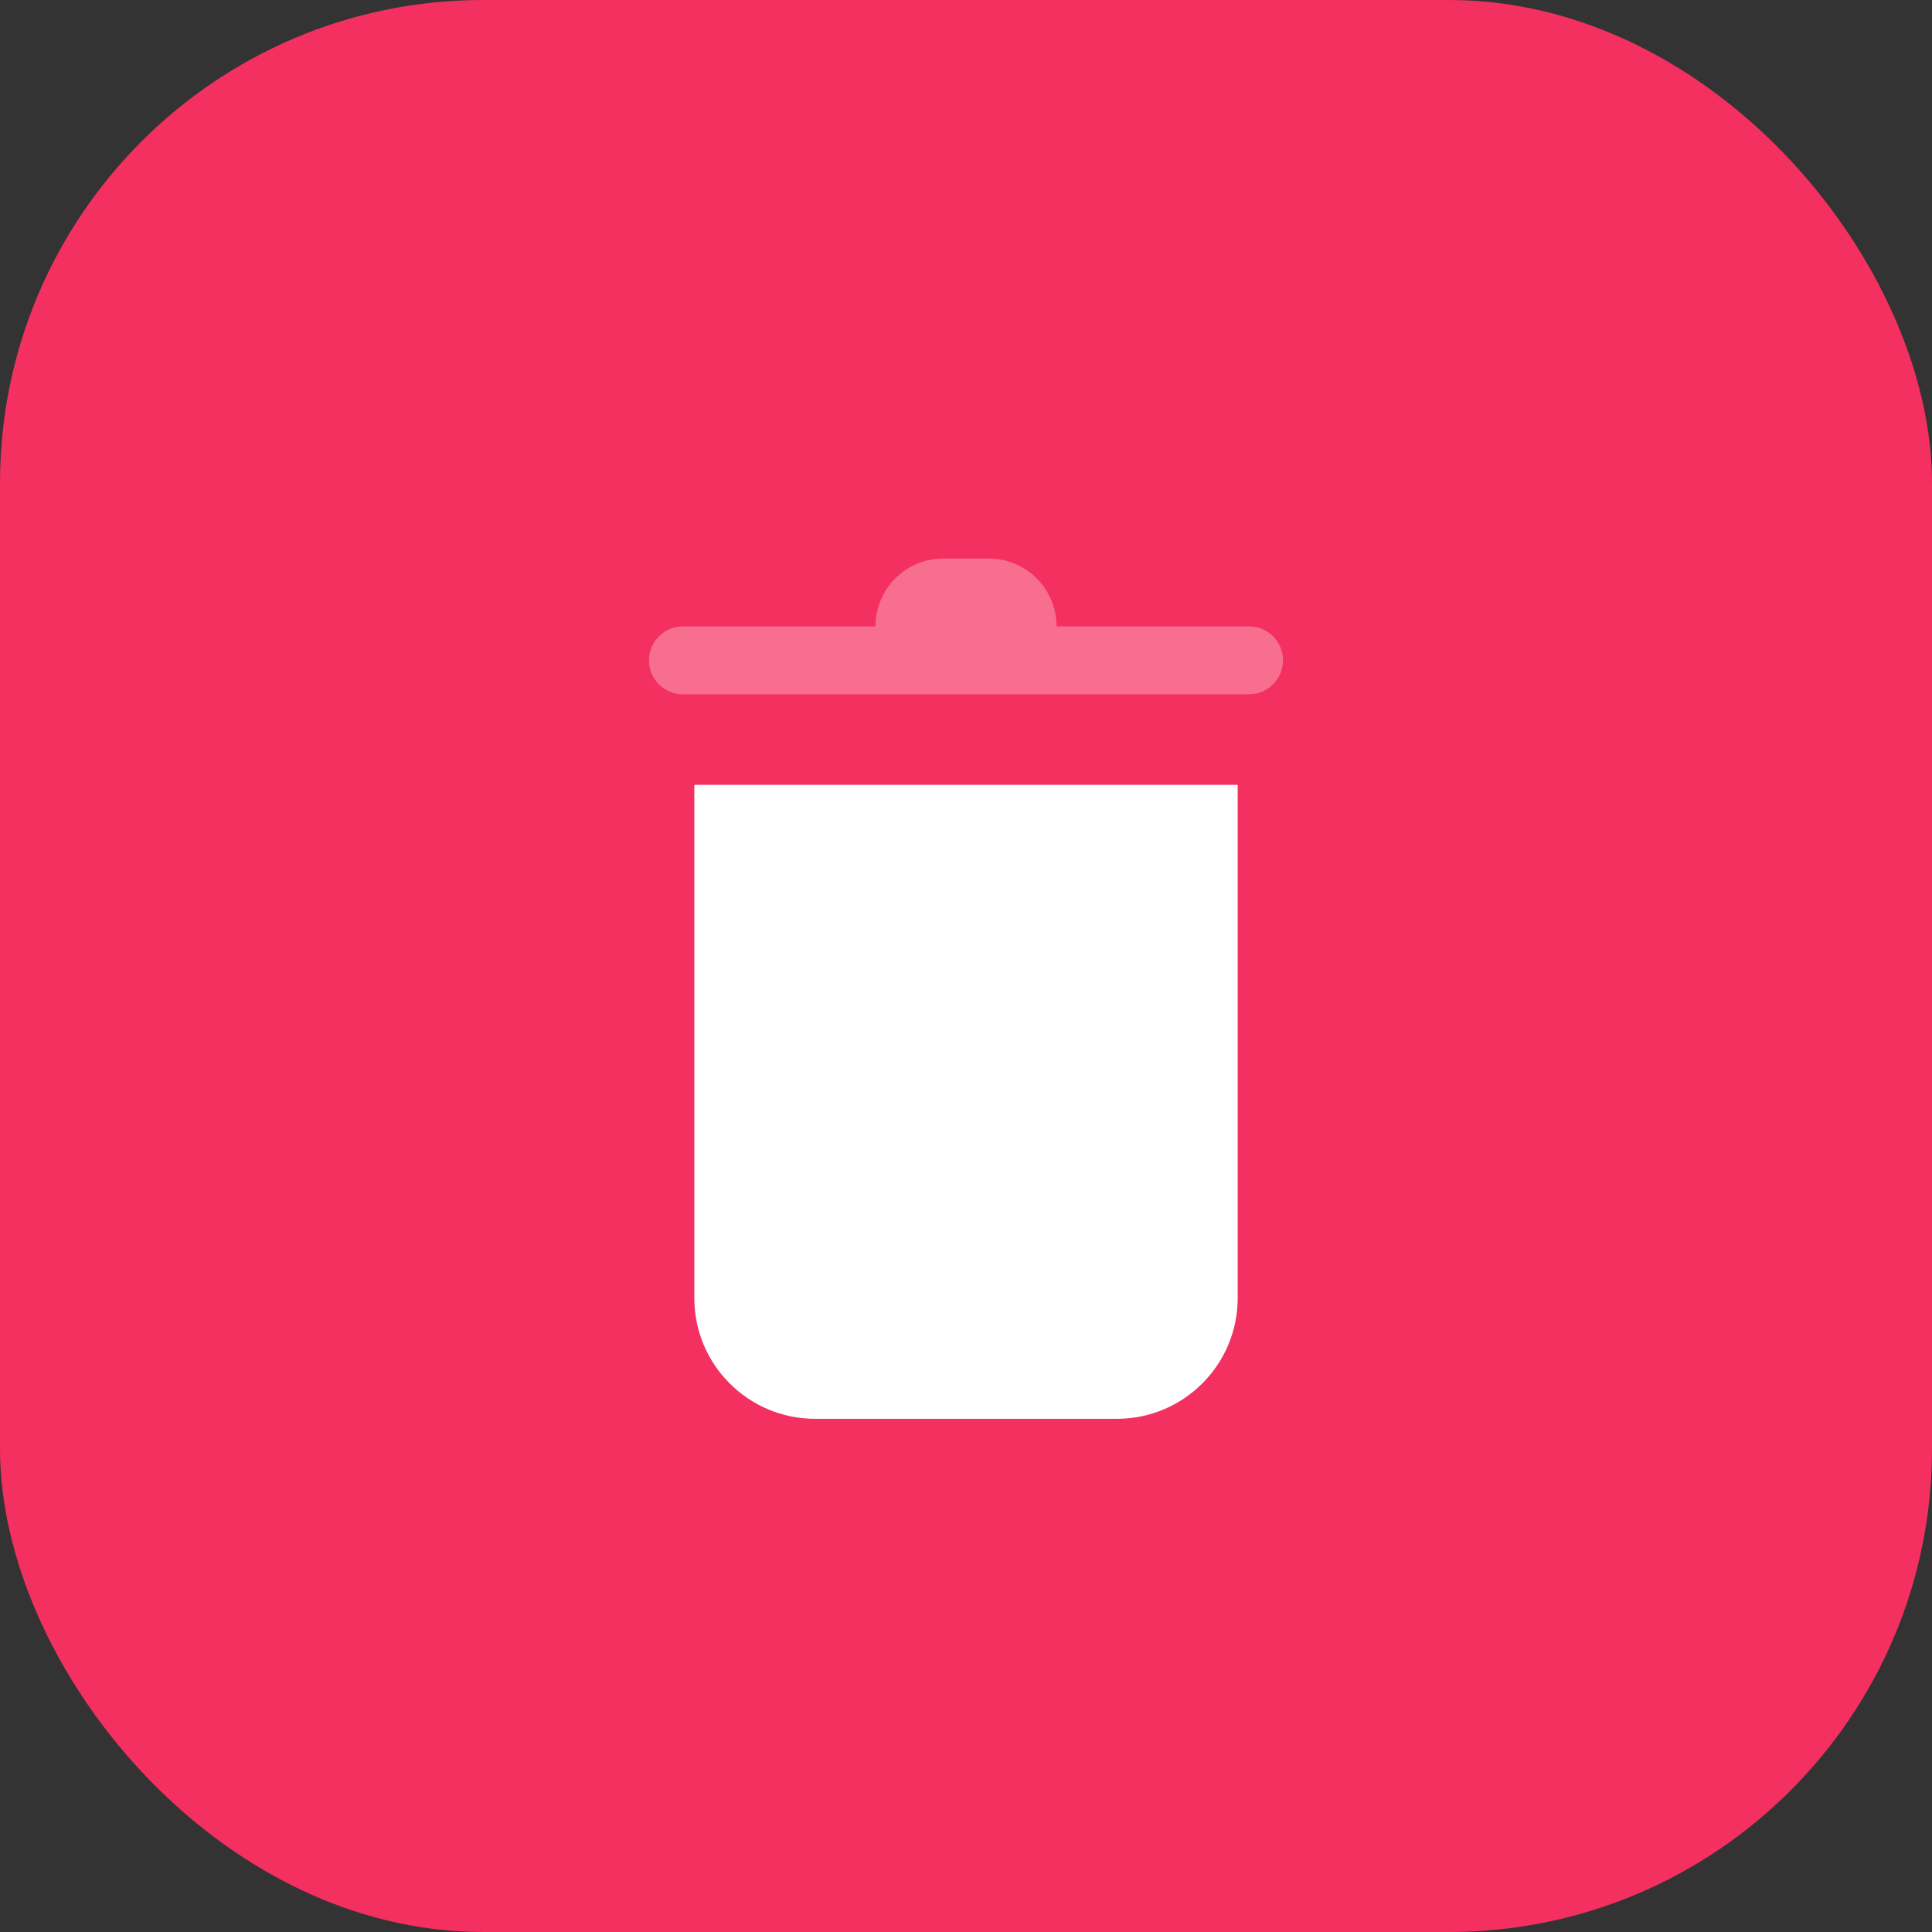 <svg width="24" height="24" viewBox="0 0 24 24" fill="none" xmlns="http://www.w3.org/2000/svg">
<rect x="0" y="0" width="24" height="24" fill="#333333" stroke="none"/>
<rect width="24" height="24" rx="6" fill="#F33060"/>
<path d="M8.625 9.75V16.125C8.625 16.953 9.297 17.625 10.125 17.625H13.875C14.703 17.625 15.375 16.953 15.375 16.125V9.75H8.625Z" fill="white"/>
<path opacity="0.3" fill-rule="evenodd" clip-rule="evenodd" d="M13.125 7.781C13.125 7.315 12.747 6.938 12.281 6.938H11.719C11.253 6.938 10.875 7.315 10.875 7.781H8.484C8.251 7.781 8.062 7.97 8.062 8.203C8.062 8.436 8.251 8.625 8.484 8.625H15.516C15.749 8.625 15.938 8.436 15.938 8.203C15.938 7.97 15.749 7.781 15.516 7.781H13.125Z" fill="white"/>
</svg>
